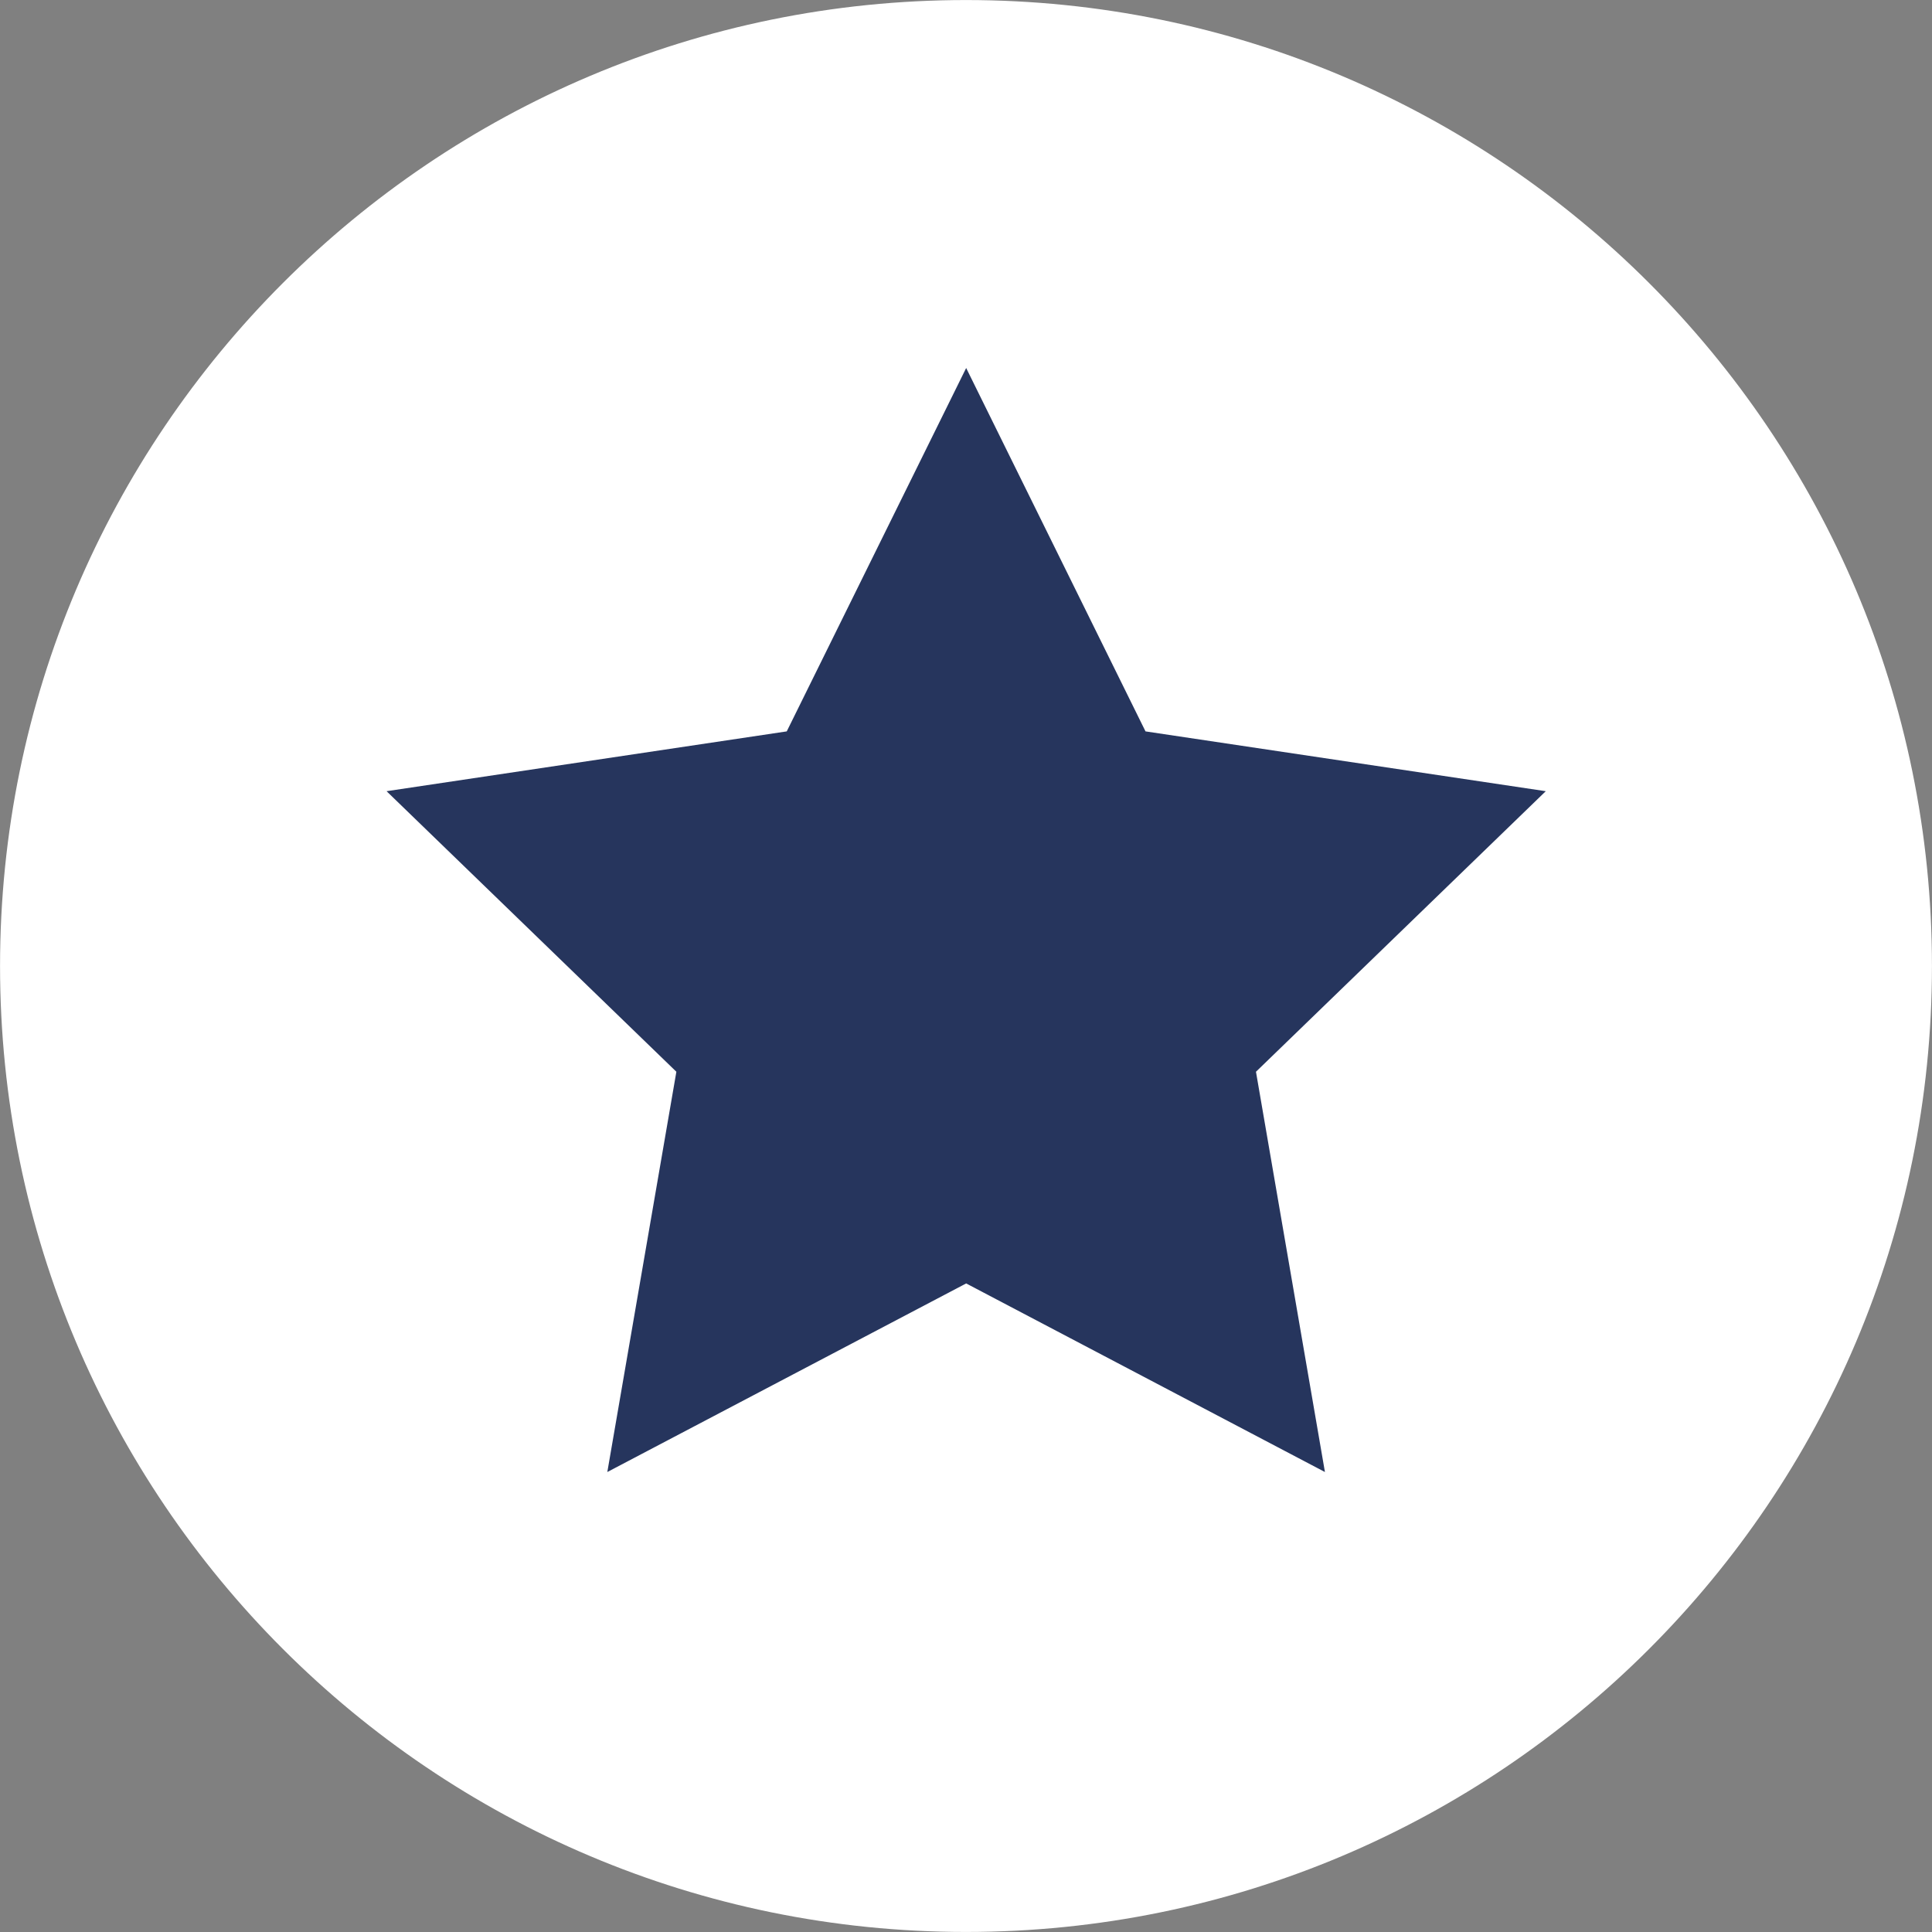 <svg width="23" height="23" viewBox="0 0 23 23" fill="none" xmlns="http://www.w3.org/2000/svg">
<rect x="0" y="0" width="23" height="23" fill="#808080" stroke="none"/>
<path d="M22.452 11.5C22.452 17.549 17.549 22.452 11.5 22.452C5.451 22.452 0.548 17.549 0.548 11.5C0.548 5.451 5.451 0.548 11.5 0.548C17.549 0.548 22.452 5.451 22.452 11.5Z" fill="white" stroke="white" stroke-width="1.095"/>
<path d="M11.502 4.381L13.637 8.707L18.402 9.419L14.952 12.759L15.773 17.524L11.502 15.279L7.23 17.524L8.052 12.759L4.602 9.419L9.366 8.707L11.502 4.381Z" fill="#26355D"/>
</svg>
